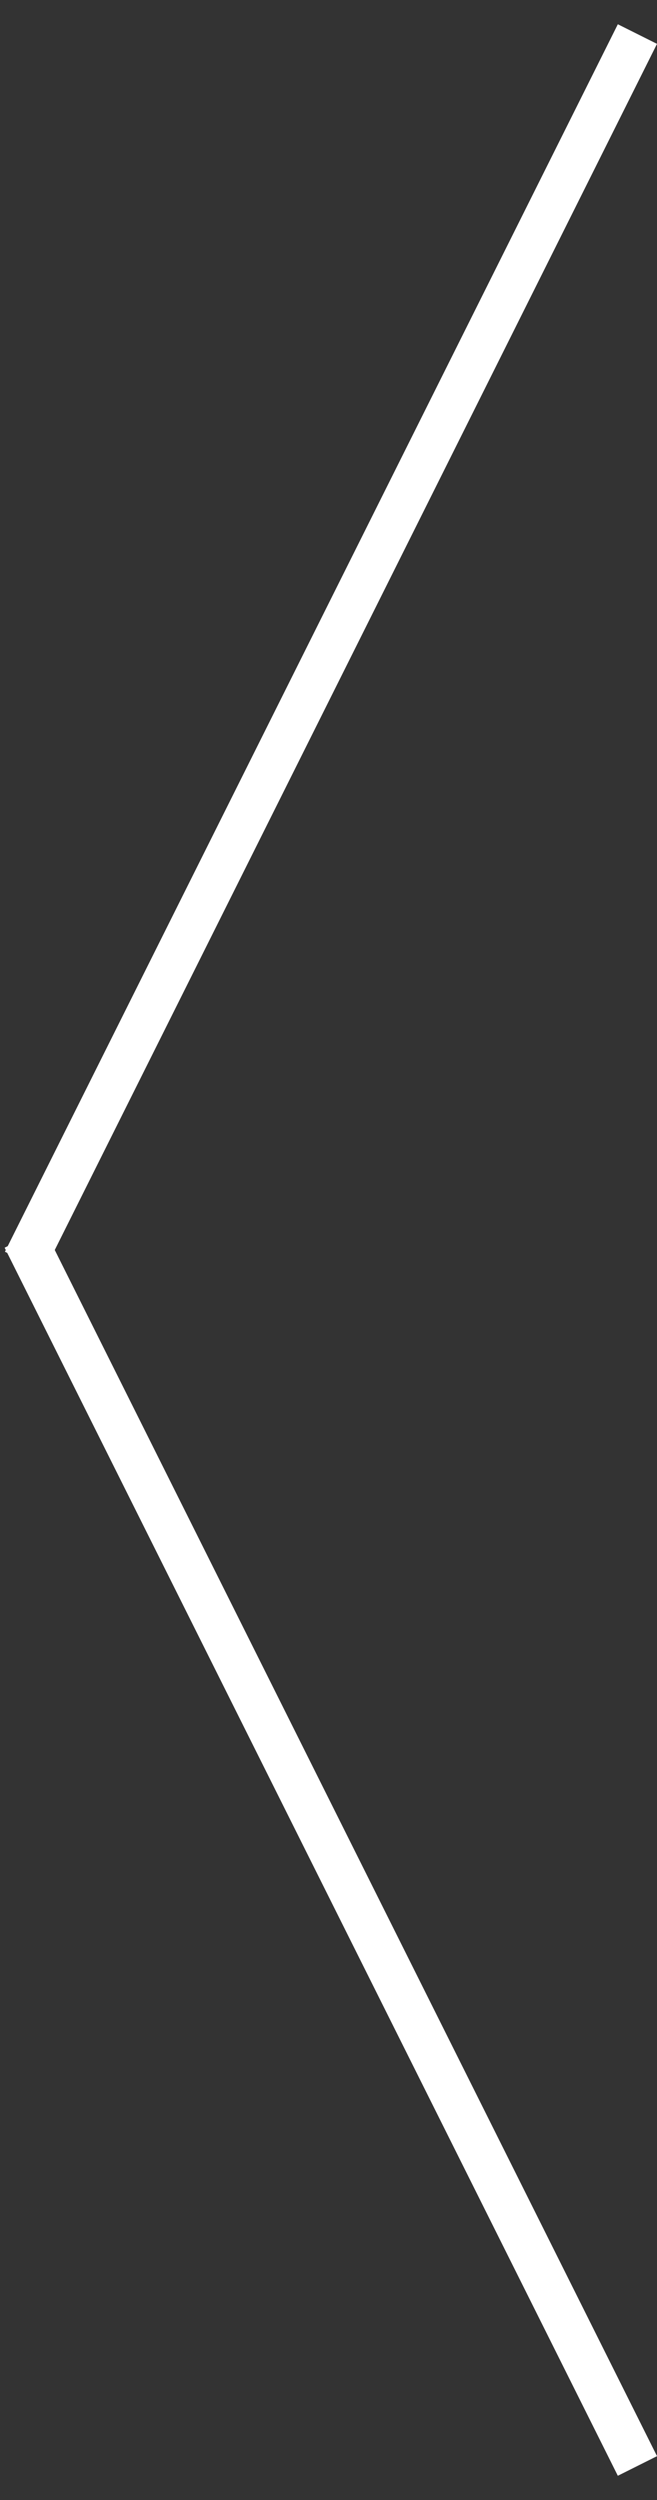 <svg width="15" height="57" viewBox="0 0 15 57" fill="none" xmlns="http://www.w3.org/2000/svg">
<rect x="0" y="0" width="15" height="57" fill="#333333" stroke="none"/>
<line x1="14.553" y1="56.224" x2="0.553" y2="28.224" stroke="white"/>
<line y1="-0.5" x2="31.305" y2="-0.5" transform="matrix(-0.447 0.894 0.894 0.447 15 1)" stroke="white"/>
</svg>
